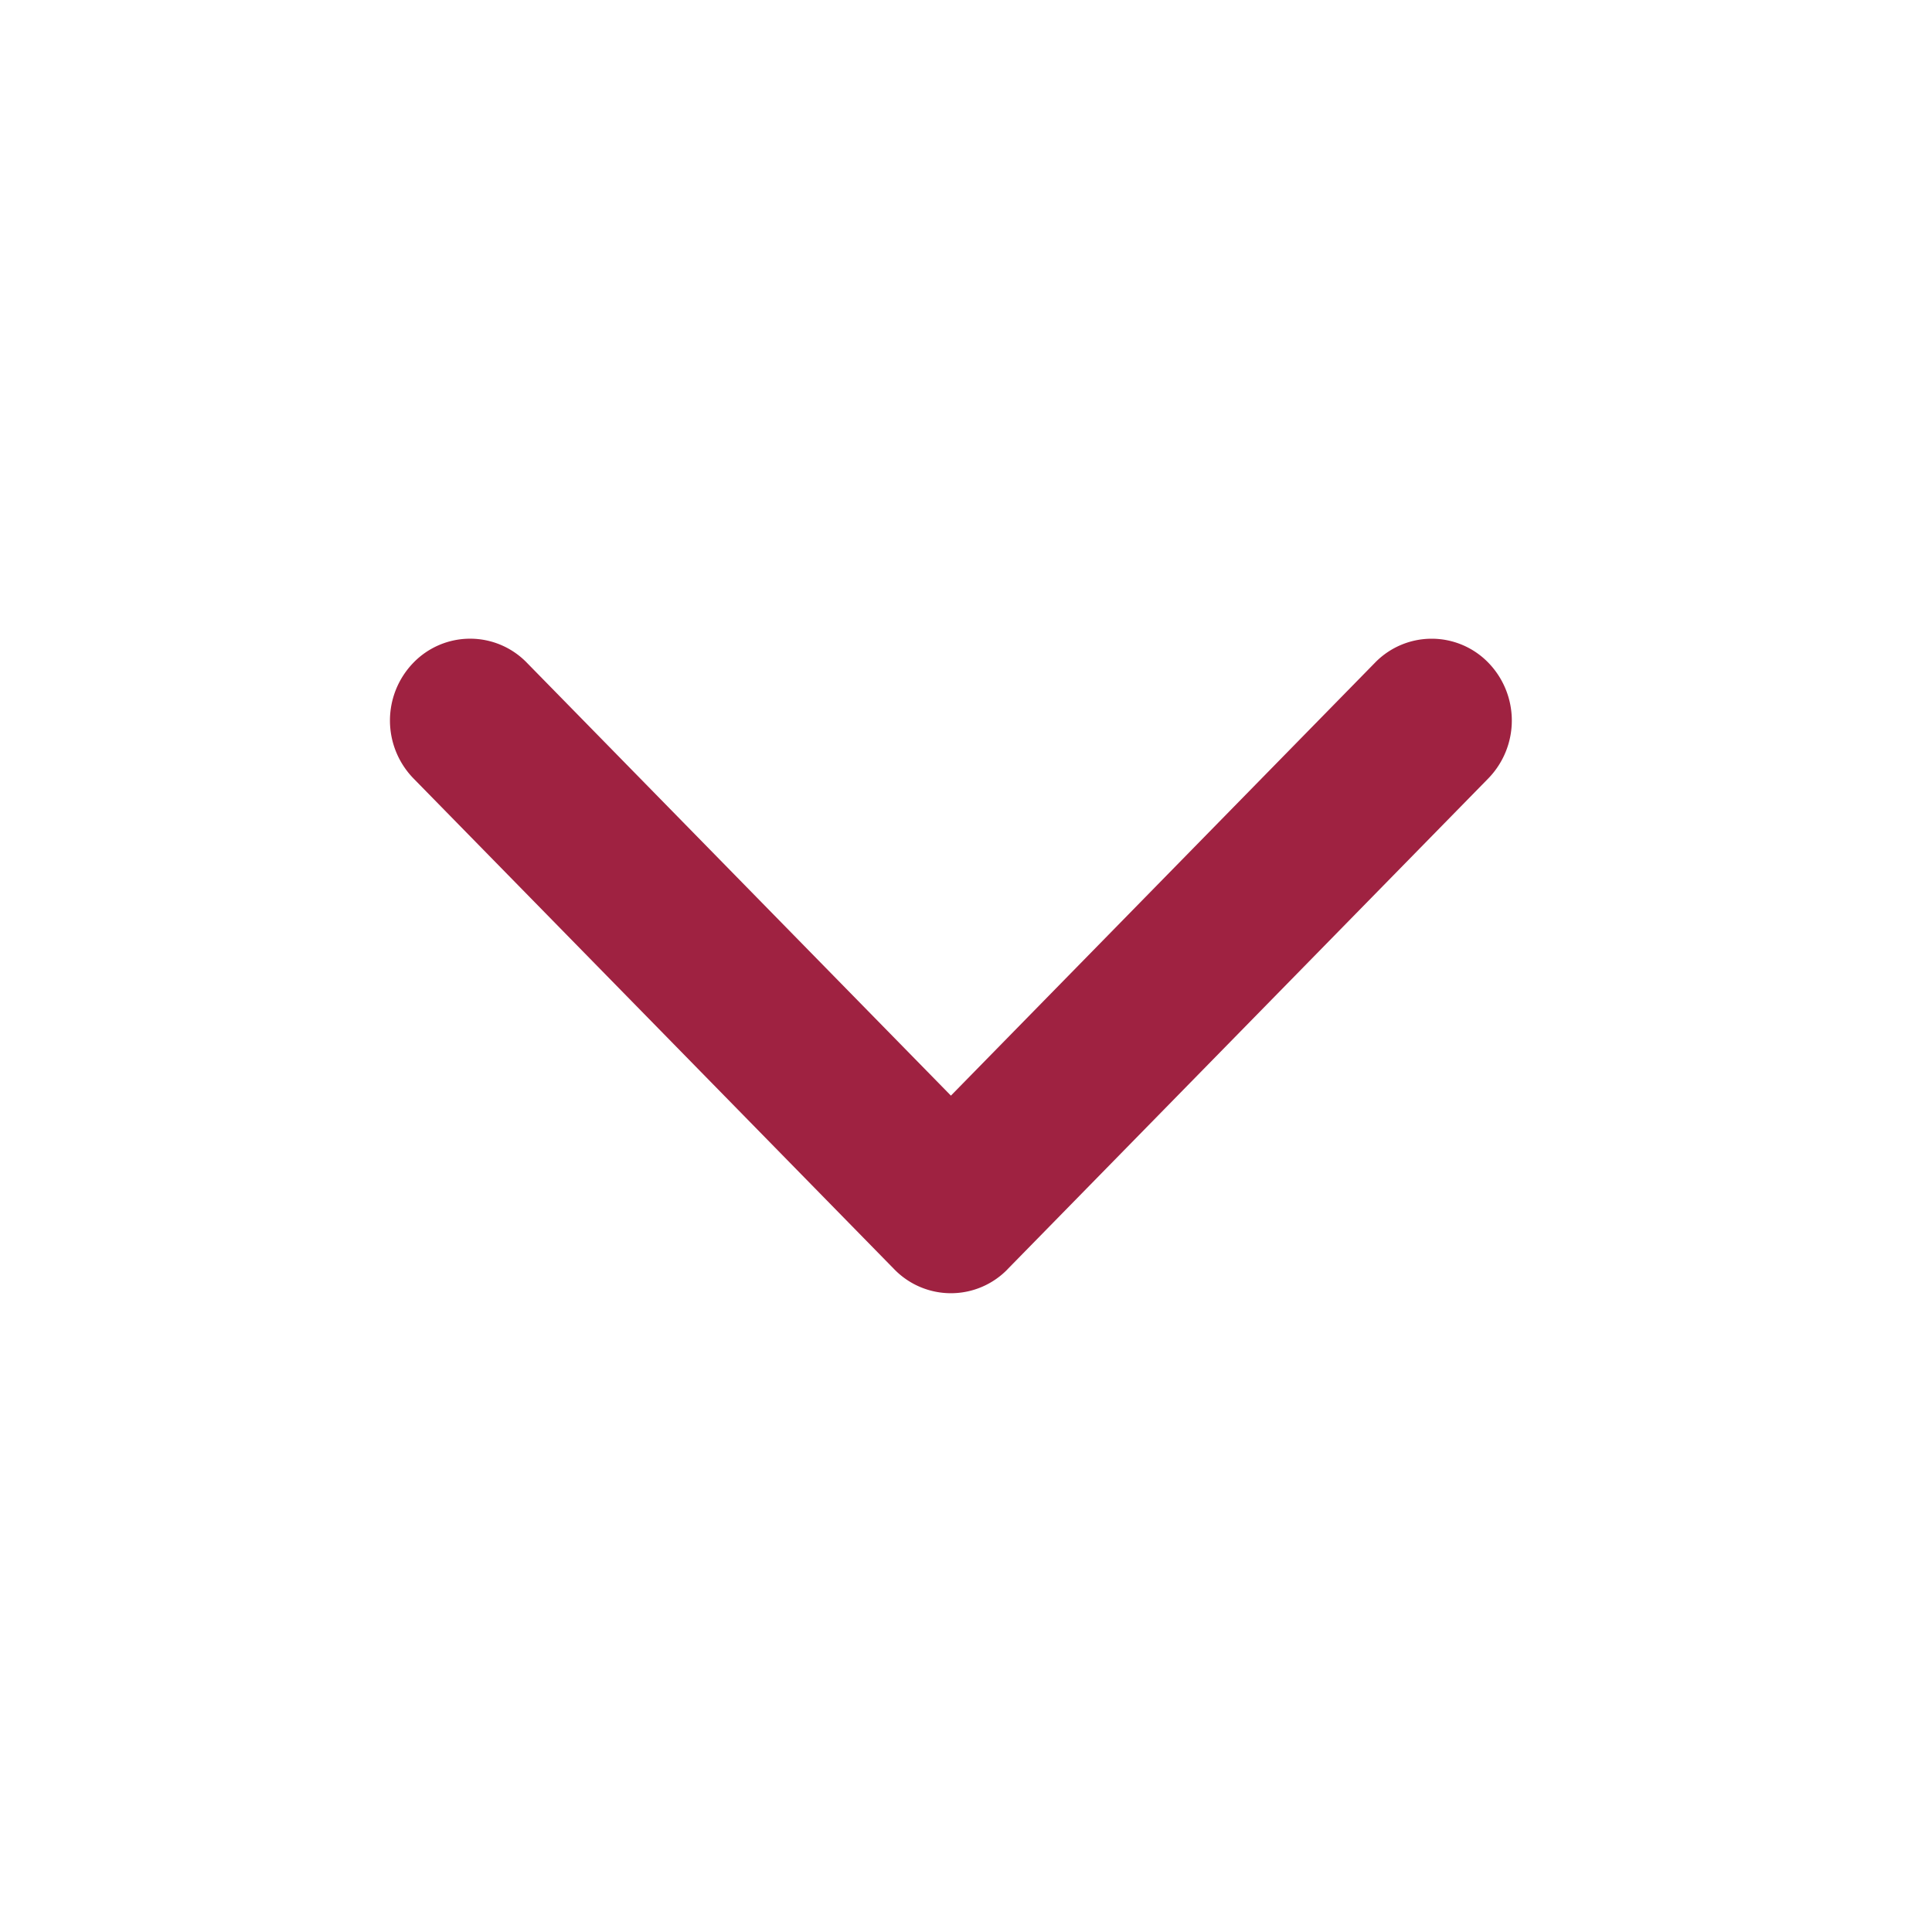 <svg width="31" height="31" viewBox="0 0 31 31" fill="none" xmlns="http://www.w3.org/2000/svg">
    <path fill-rule="evenodd" clip-rule="evenodd" d="M16.167 20.366a1.267 1.267 0 0 1-1.818 0L6.634 12.49a1.332 1.332 0 0 1 0-1.857 1.267 1.267 0 0 1 1.819 0l6.805 6.947 6.805-6.947a1.267 1.267 0 0 1 1.818 0 1.332 1.332 0 0 1 0 1.857l-7.714 7.875z" fill="#9F2241"/>
</svg>
